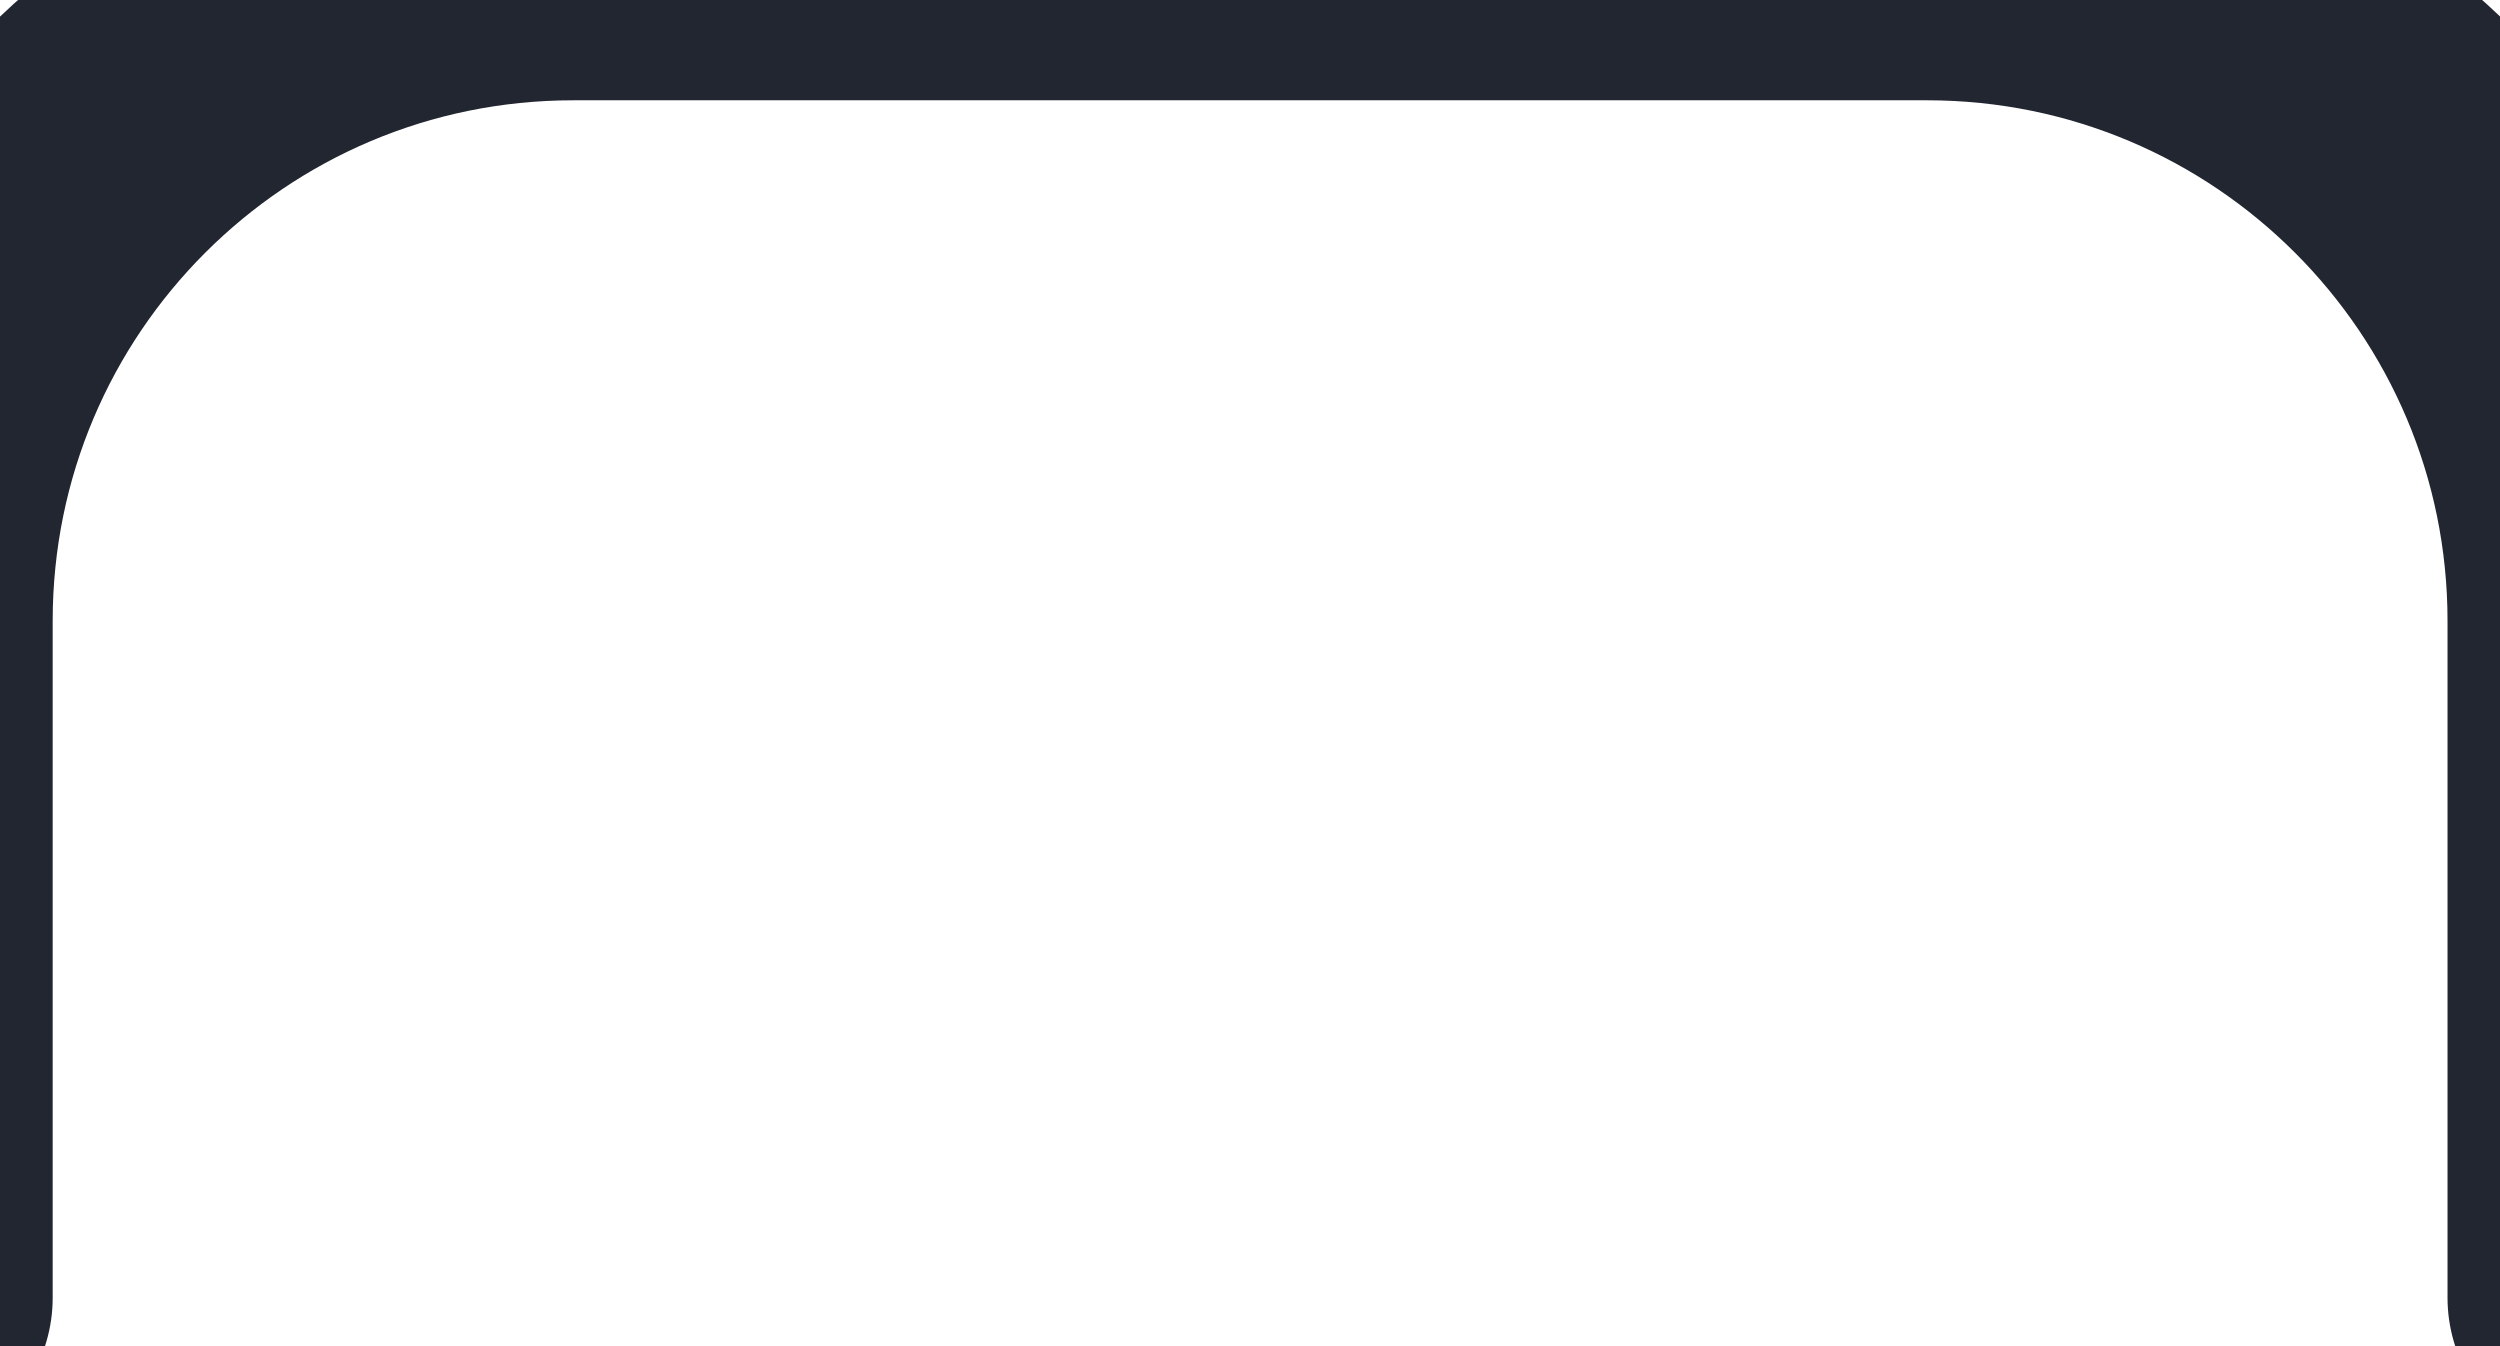 <svg width="13" height="7" viewBox="0.497 0.499 12.005 6.003" fill="none" xmlns="http://www.w3.org/2000/svg">
<path d="M0 6.5V3.25C0 1.455 1.455 0 3.25 0H9.75C11.545 0 13 1.455 13 3.25V6.5" stroke="#222631" stroke-width="1.5" stroke-linecap="round" stroke-linejoin="round"/>
</svg>
